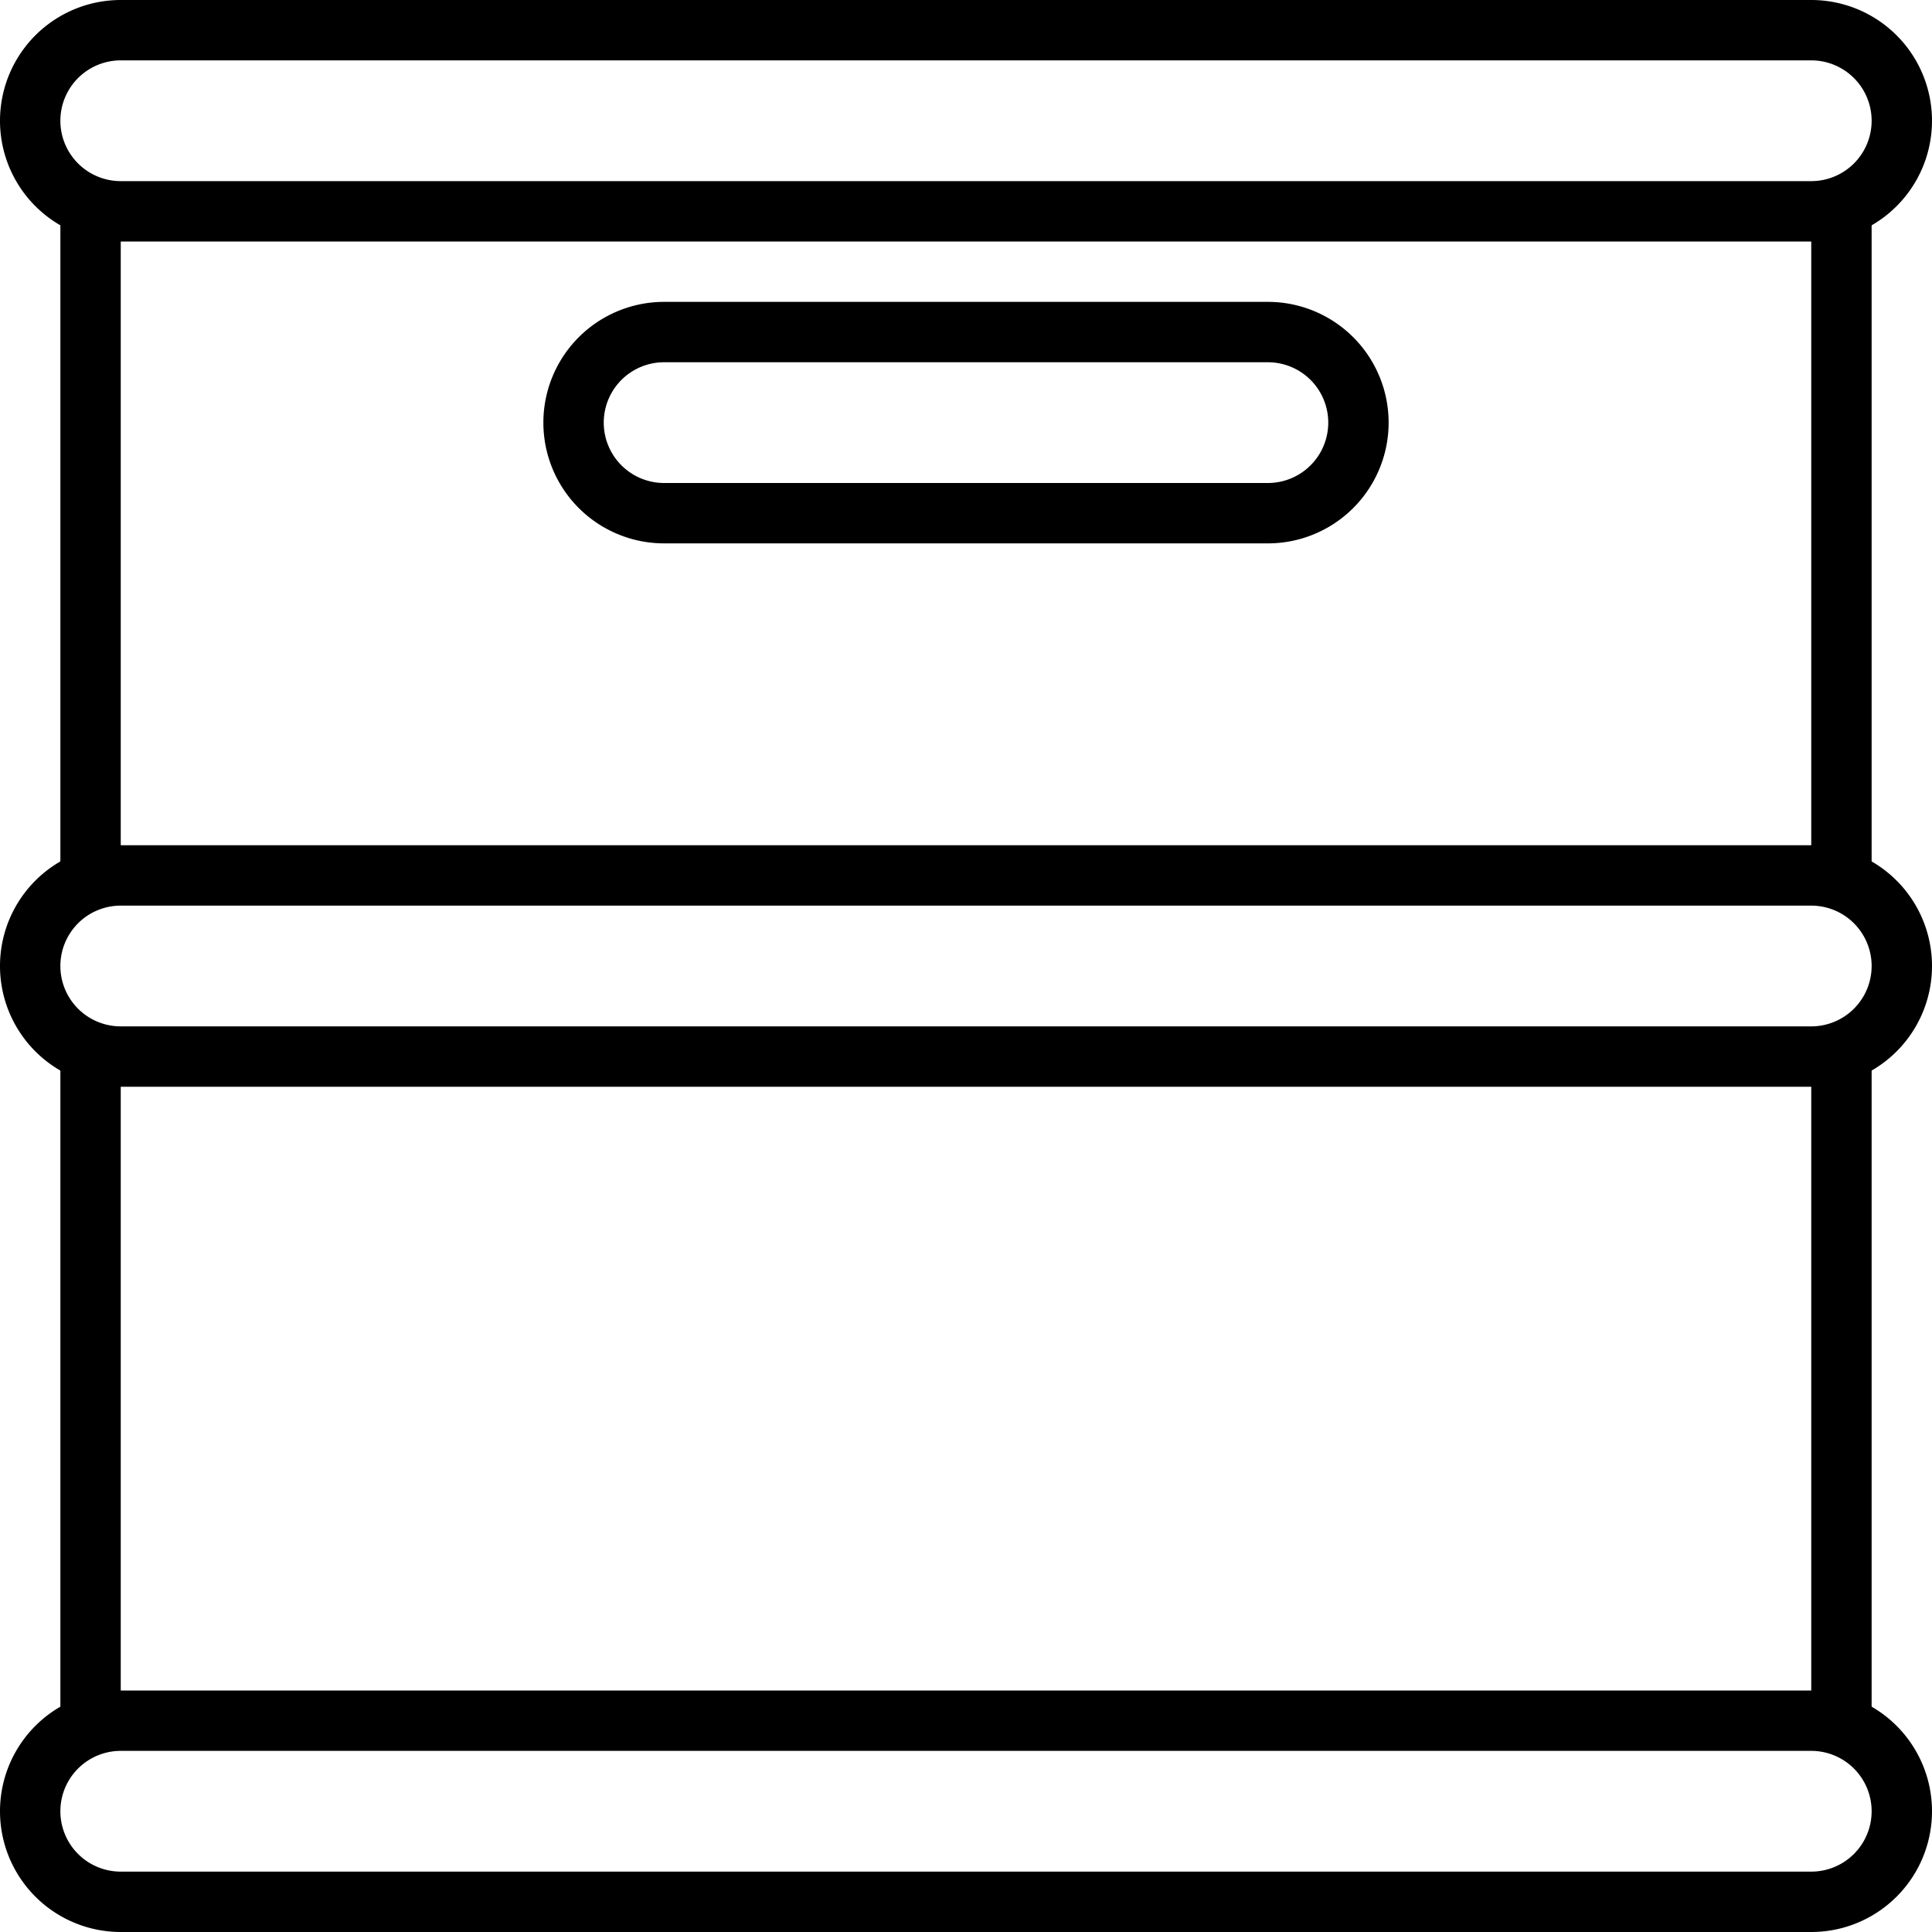 <svg height='100px' width='100px'  fill="#000000" xmlns="http://www.w3.org/2000/svg" data-name="Слой 1" viewBox="0 0 128 128" x="0px" y="0px"><title>Barrel, beer, keg, fuel, oil</title><path d="M6,60a2,2,0,0,1-2-2V14a2,2,0,0,1,4,0V58A2,2,0,0,1,6,60Z"></path><path d="M6,116a2,2,0,0,1-2-2V71a2,2,0,0,1,4,0v43A2,2,0,0,1,6,116Z"></path><path d="M122,116a2,2,0,0,1-2-2V70a2,2,0,0,1,4,0v44A2,2,0,0,1,122,116Z"></path><path d="M122,60a2,2,0,0,1-2-2V14a2,2,0,0,1,4,0V58A2,2,0,0,1,122,60Z"></path><path d="M120,72H8A8,8,0,0,1,8,56H120a8,8,0,0,1,0,16ZM8,60a4,4,0,0,0,0,8H120a4,4,0,0,0,0-8Z"></path><path d="M120,16H8A8,8,0,0,1,8,0H120a8,8,0,0,1,0,16ZM8,4a4,4,0,0,0,0,8H120a4,4,0,0,0,0-8Z"></path><path d="M120,128H8a8,8,0,0,1,0-16H120a8,8,0,0,1,0,16ZM8,116a4,4,0,0,0,0,8H120a4,4,0,0,0,0-8Z"></path><path d="M84,36H44a8,8,0,0,1,0-16H84a8,8,0,0,1,0,16ZM44,24a4,4,0,0,0,0,8H84a4,4,0,0,0,0-8Z"></path></svg>
